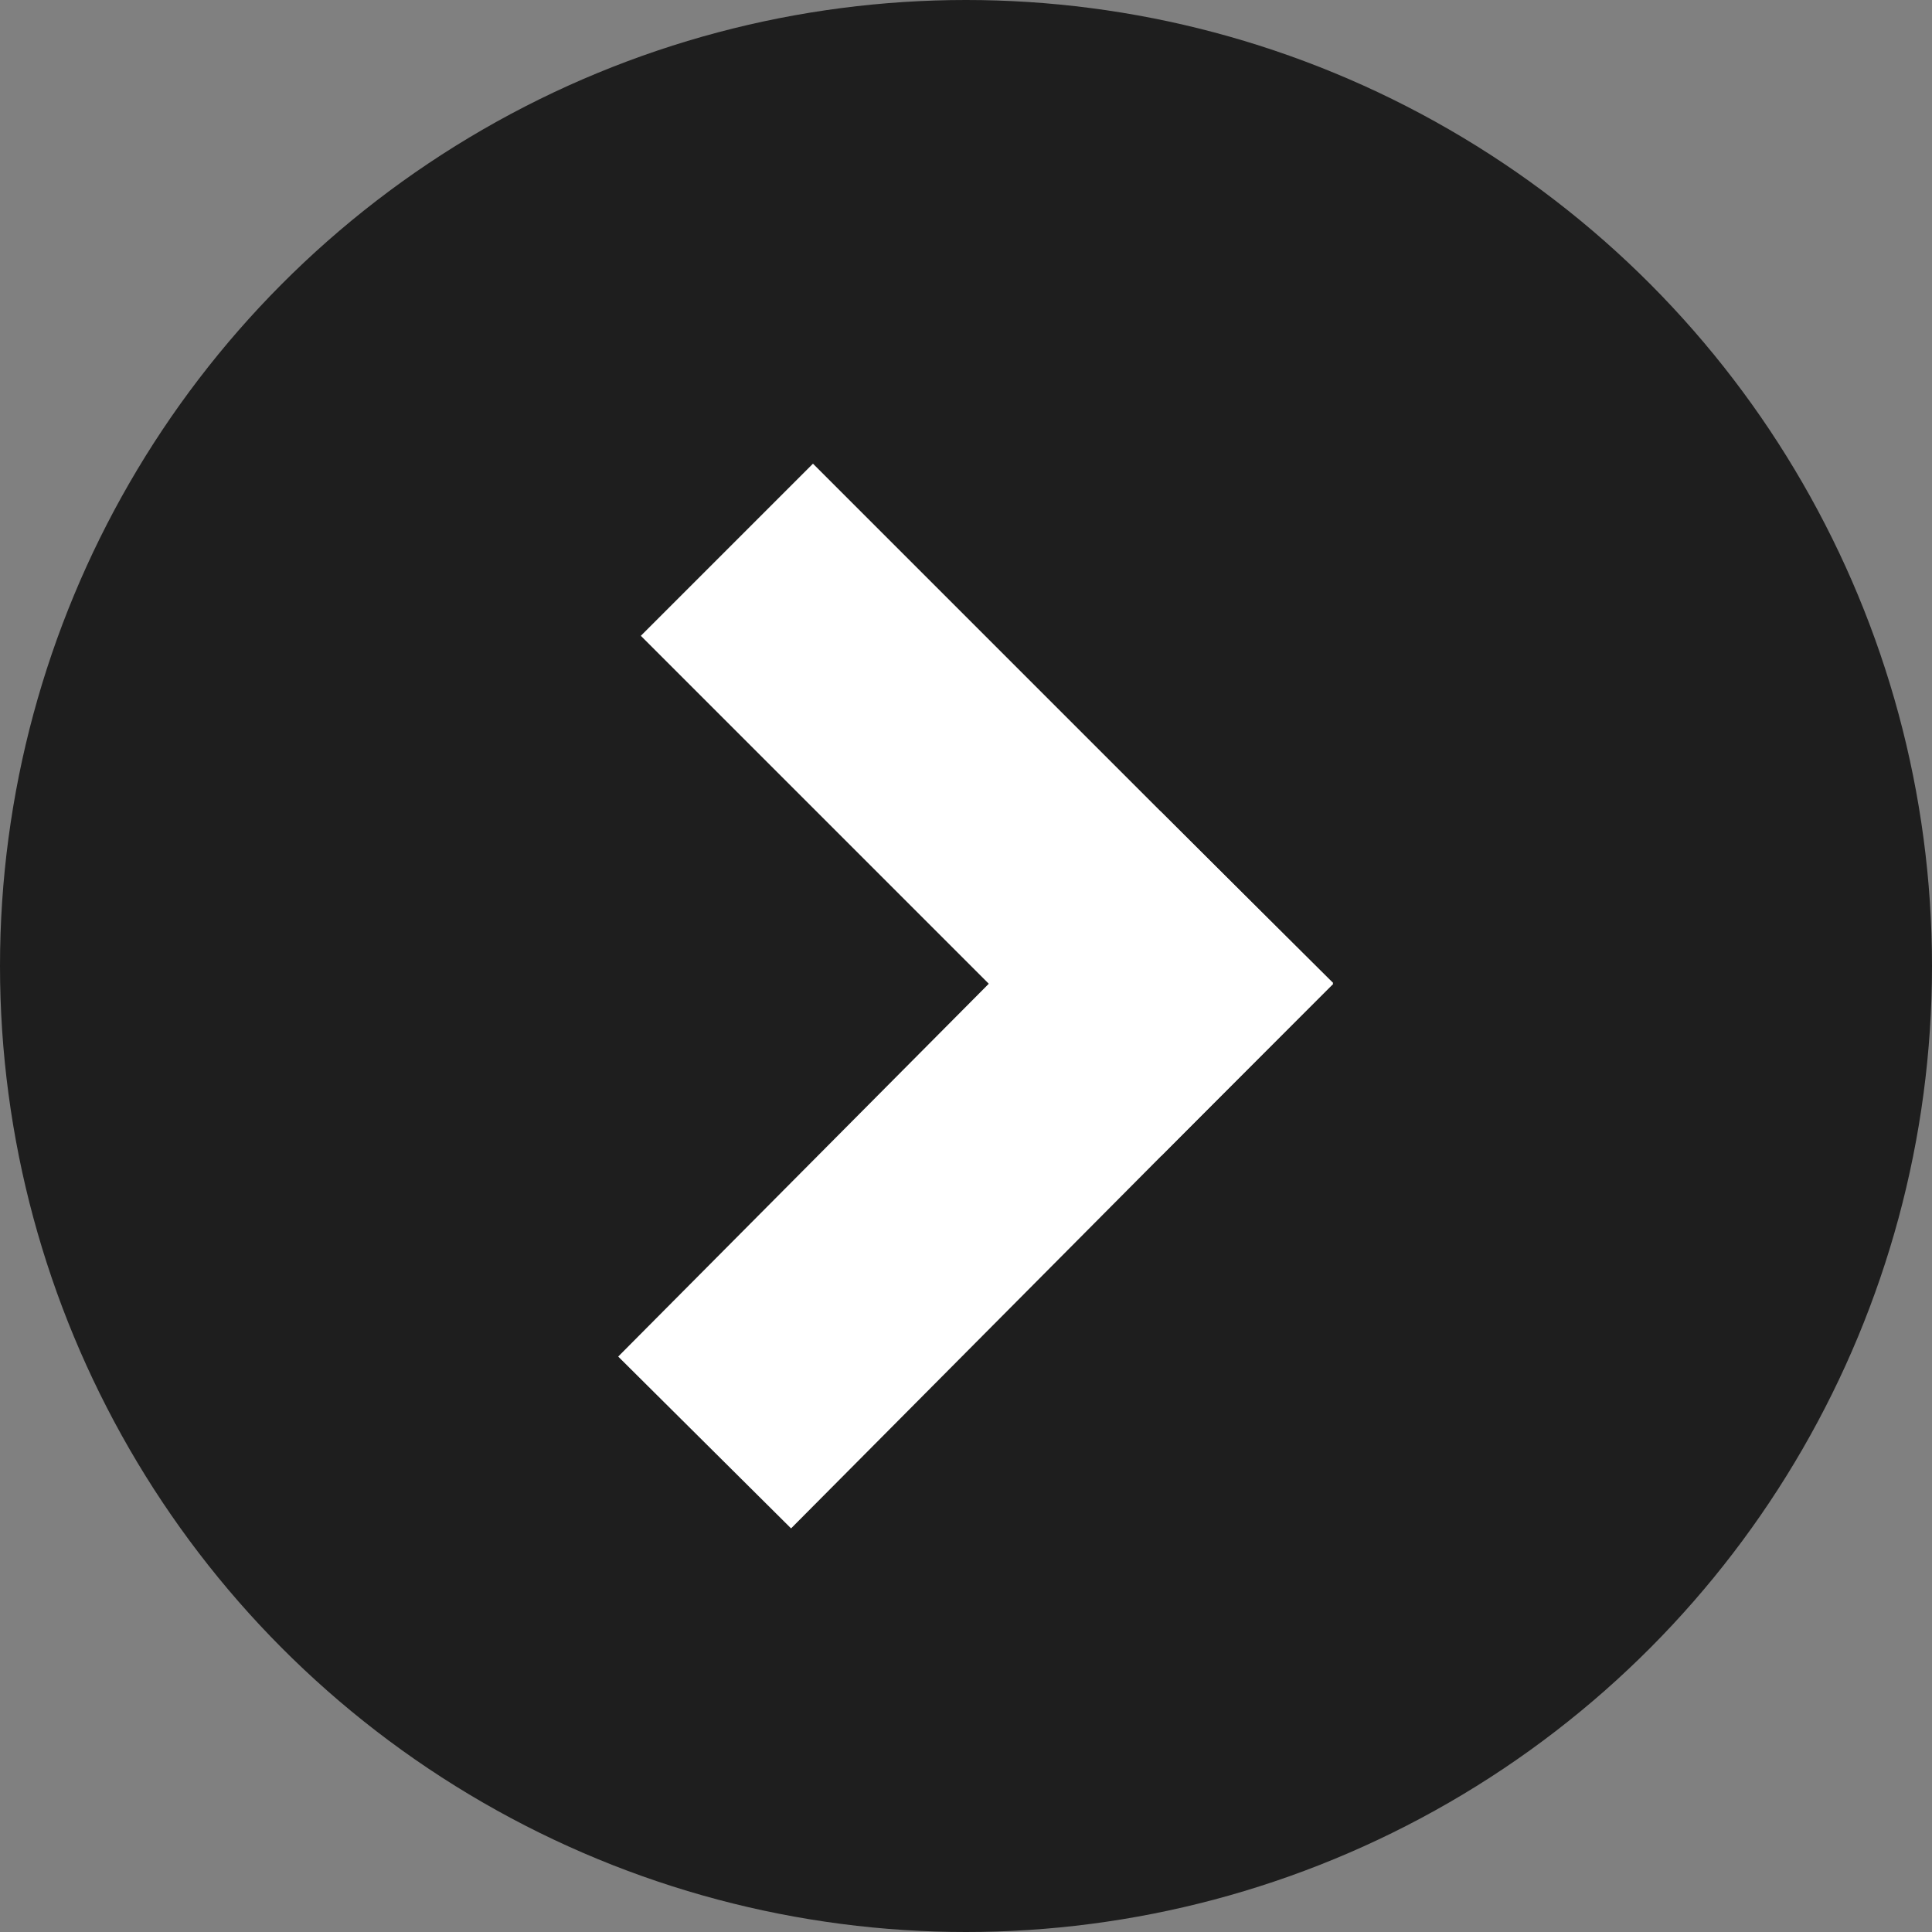 <svg width="33" height="33" viewBox="0 0 33 33" fill="none" xmlns="http://www.w3.org/2000/svg">
<rect x="0" y="0" width="33" height="33" fill="#808080" stroke="none"/>
<circle cx="16.5" cy="16.5" r="16.5" fill="#1E1E1E"/>
<rect x="10.946" y="10.86" width="4.158" height="12.567" transform="rotate(-45 10.946 10.86)" fill="white"/>
<rect x="13.512" y="26.106" width="4.163" height="13.135" transform="rotate(-135.173 13.512 26.106)" fill="white"/>
</svg>
